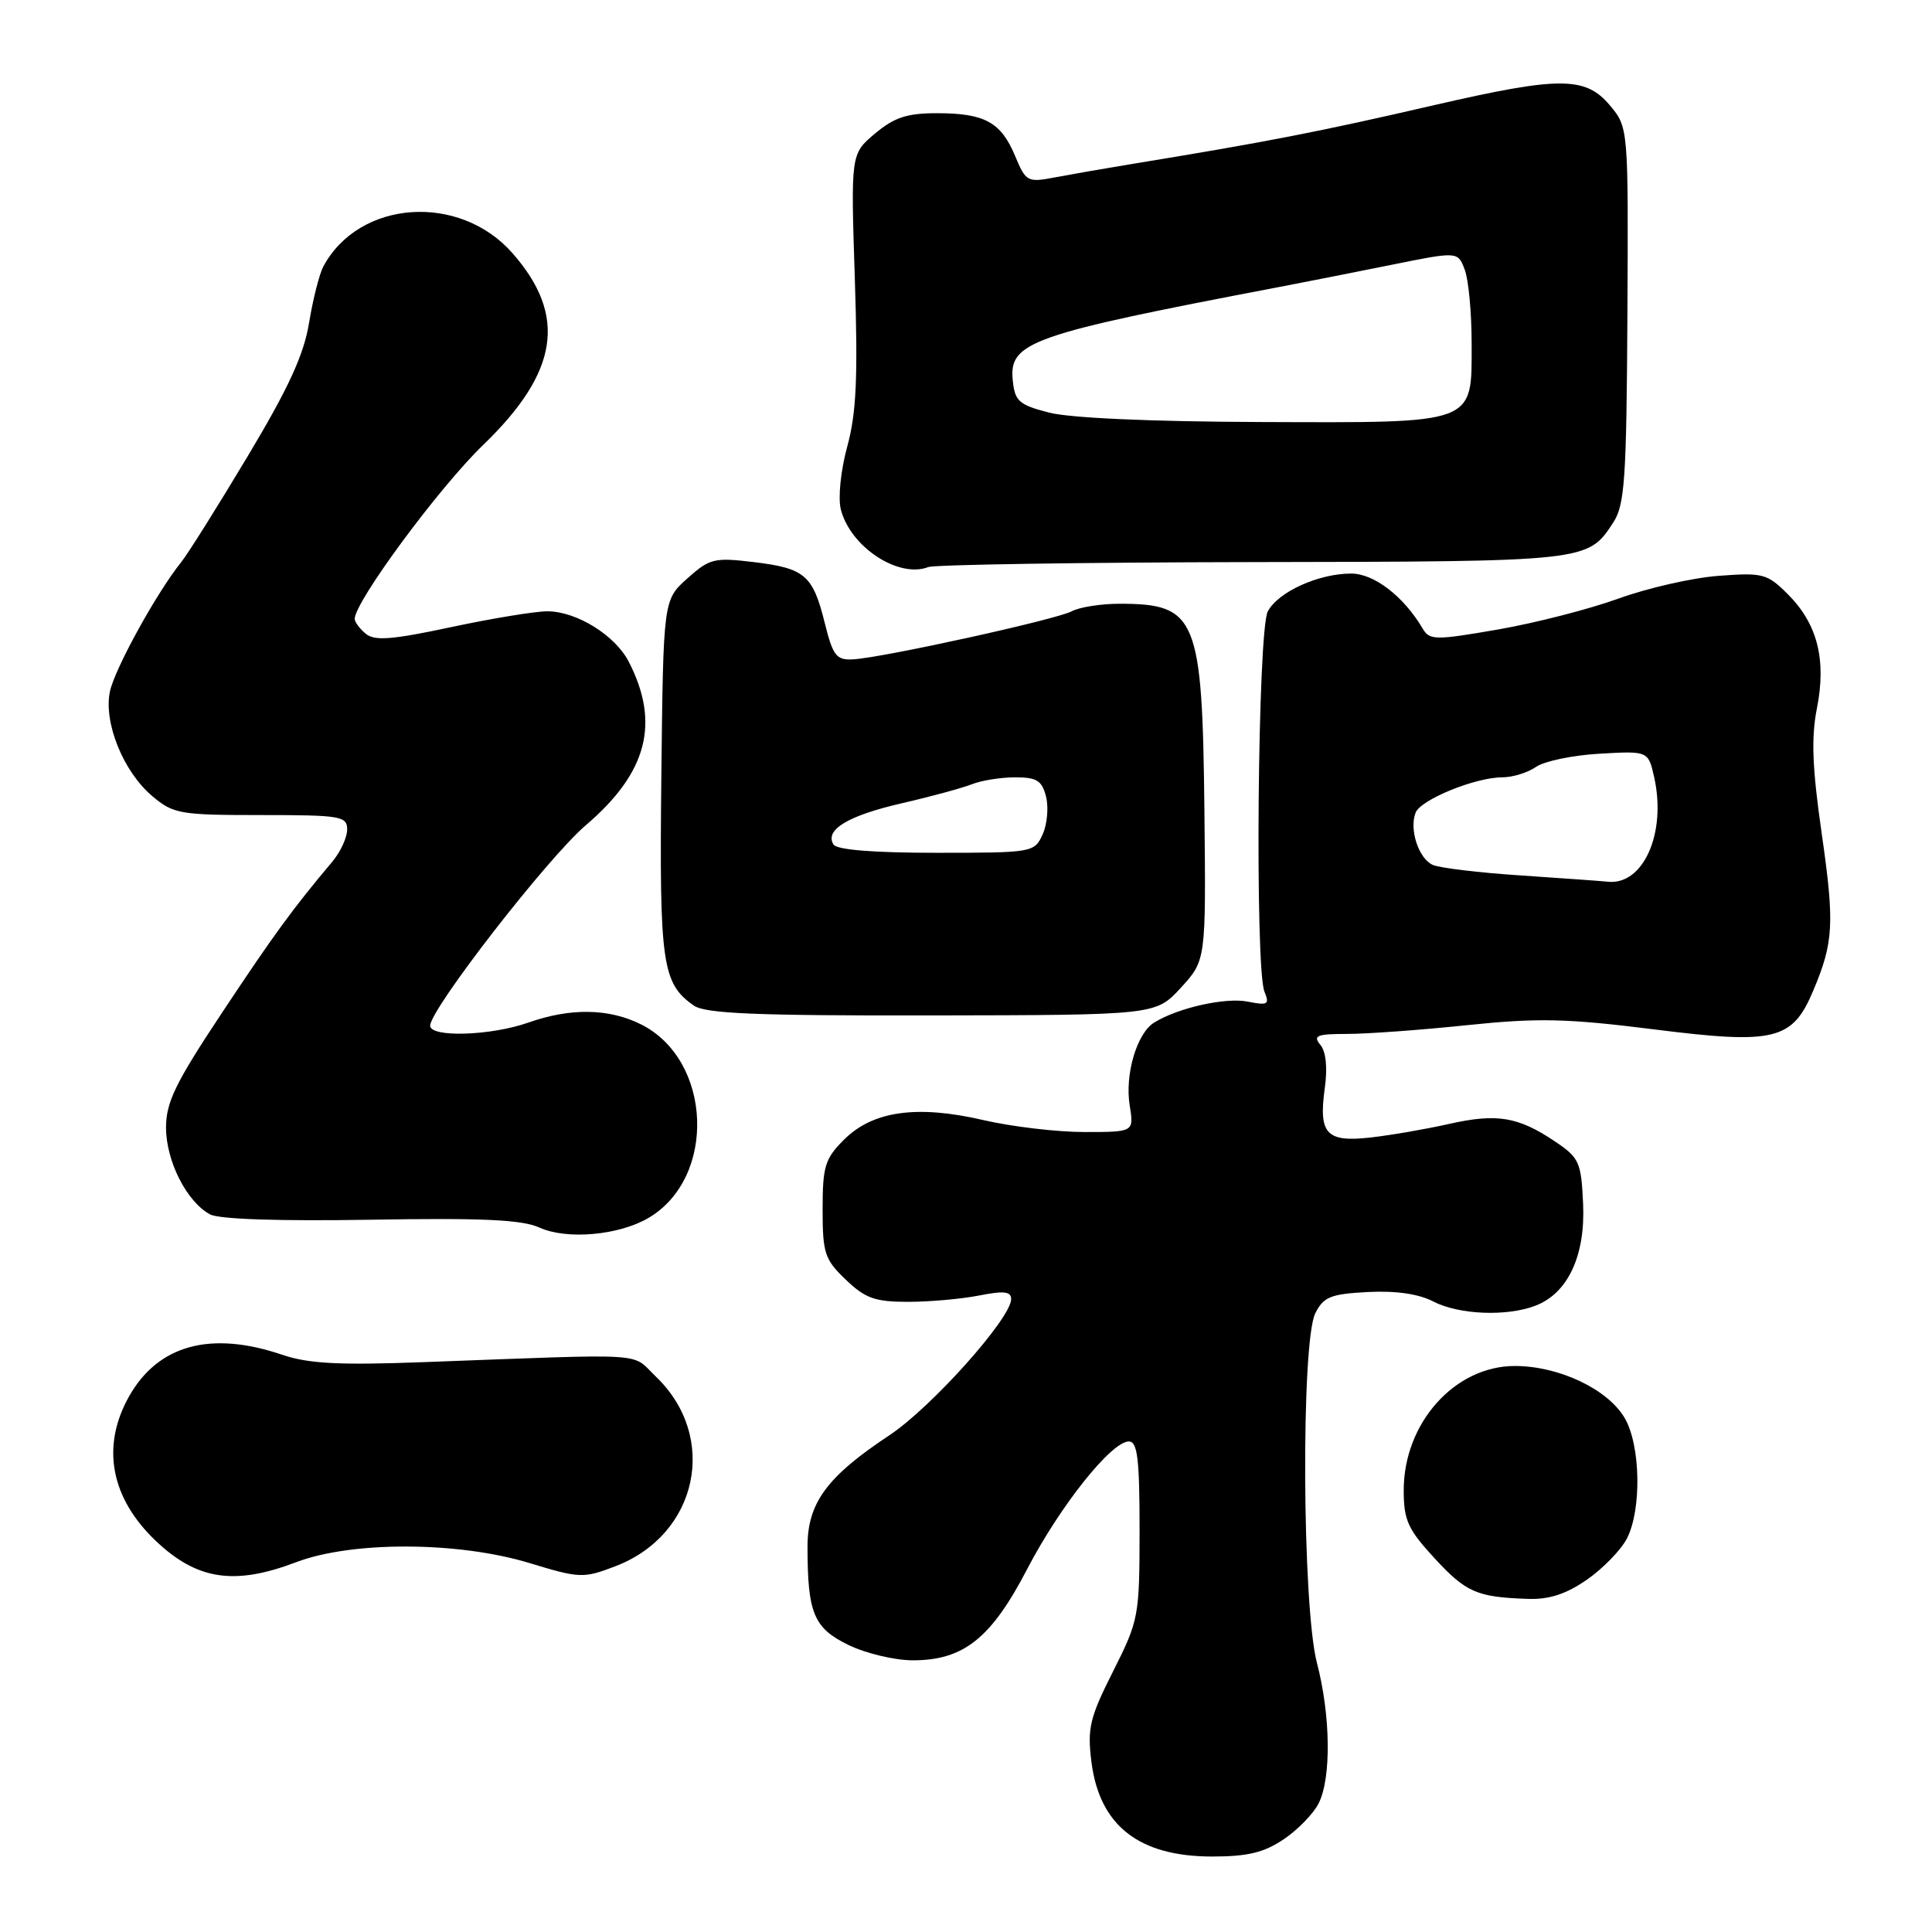 <?xml version="1.0" encoding="UTF-8" standalone="no"?>
<!DOCTYPE svg PUBLIC "-//W3C//DTD SVG 1.1//EN" "http://www.w3.org/Graphics/SVG/1.1/DTD/svg11.dtd" >
<svg xmlns="http://www.w3.org/2000/svg" xmlns:xlink="http://www.w3.org/1999/xlink" version="1.1" viewBox="0 0 256 256">
 <g >
 <path fill="currentColor"
d=" M 170.09 243.72 C 171.95 242.47 174.03 240.33 174.72 238.97 C 176.42 235.62 176.32 227.32 174.50 220.34 C 172.54 212.82 172.38 177.78 174.29 174.00 C 175.38 171.84 176.32 171.46 181.23 171.20 C 184.93 171.01 187.96 171.44 189.91 172.45 C 193.30 174.21 199.62 174.47 203.43 173.02 C 207.74 171.39 210.08 166.40 209.77 159.53 C 209.52 153.98 209.26 153.41 206.06 151.26 C 201.18 147.97 198.35 147.50 192.04 148.92 C 188.99 149.61 184.31 150.42 181.64 150.72 C 175.75 151.39 174.70 150.27 175.54 144.19 C 175.92 141.47 175.70 139.34 174.95 138.44 C 173.94 137.22 174.49 137.00 178.52 137.00 C 181.13 137.00 188.28 136.48 194.39 135.84 C 203.83 134.86 207.56 134.94 219.18 136.40 C 235.14 138.41 237.49 137.84 240.24 131.32 C 242.97 124.87 243.10 122.38 241.39 110.48 C 240.13 101.73 239.98 97.76 240.75 93.86 C 242.03 87.41 240.82 82.66 236.90 78.74 C 234.17 76.01 233.59 75.86 227.74 76.30 C 224.31 76.55 218.35 77.91 214.50 79.30 C 210.65 80.70 203.45 82.55 198.50 83.41 C 190.11 84.86 189.43 84.85 188.50 83.27 C 185.99 79.02 182.07 76.00 179.04 76.00 C 174.71 76.00 169.38 78.42 167.99 81.01 C 166.65 83.53 166.26 128.26 167.55 131.41 C 168.25 133.10 167.99 133.25 165.33 132.72 C 162.38 132.13 156.04 133.55 152.91 135.51 C 150.63 136.94 149.03 142.38 149.69 146.48 C 150.26 150.00 150.26 150.00 143.69 150.00 C 140.08 150.00 134.06 149.29 130.32 148.42 C 121.51 146.38 115.65 147.20 111.84 151.01 C 109.31 153.53 109.00 154.55 109.00 160.24 C 109.00 166.06 109.27 166.89 112.07 169.56 C 114.65 172.04 115.94 172.50 120.32 172.50 C 123.17 172.50 127.41 172.12 129.75 171.66 C 133.05 171.01 134.00 171.12 133.98 172.16 C 133.94 174.72 123.38 186.52 117.85 190.18 C 109.56 195.67 107.00 199.15 107.00 204.95 C 107.00 213.76 107.83 215.74 112.43 217.97 C 114.74 219.09 118.57 220.00 120.95 220.00 C 127.68 220.00 131.33 217.09 136.08 207.96 C 140.47 199.53 147.26 191.00 149.58 191.00 C 150.72 191.00 151.00 193.28 151.00 202.75 C 150.99 214.19 150.90 214.68 147.49 221.46 C 144.39 227.61 144.06 228.99 144.62 233.46 C 145.69 241.90 150.90 245.99 160.60 246.00 C 165.30 246.00 167.48 245.48 170.09 243.72 Z  M 210.27 209.32 C 212.40 207.84 214.78 205.39 215.57 203.87 C 217.55 200.03 217.39 191.48 215.27 187.88 C 213.01 184.05 206.55 181.00 200.72 181.00 C 192.76 181.00 186.00 188.56 186.00 197.47 C 186.00 201.43 186.55 202.64 190.07 206.46 C 194.26 211.01 195.69 211.63 202.45 211.86 C 205.26 211.96 207.51 211.23 210.27 209.32 Z  M 39.24 207.00 C 46.63 204.19 60.70 204.24 70.15 207.11 C 76.83 209.14 77.29 209.16 81.53 207.54 C 92.49 203.36 95.26 190.42 86.91 182.41 C 83.52 179.17 86.65 179.36 56.17 180.49 C 44.92 180.91 40.88 180.70 37.38 179.51 C 27.92 176.30 20.94 178.20 17.09 185.05 C 13.38 191.66 14.65 198.49 20.66 204.19 C 26.11 209.36 31.06 210.11 39.24 207.00 Z  M 85.95 161.37 C 94.97 156.04 94.38 140.50 84.97 135.75 C 80.71 133.61 75.61 133.52 70.00 135.50 C 65.04 137.25 57.00 137.50 57.00 135.91 C 57.00 133.72 72.57 113.66 77.62 109.35 C 85.76 102.40 87.49 95.84 83.33 87.71 C 81.53 84.19 76.41 81.01 72.53 81.00 C 70.90 81.00 65.15 81.95 59.76 83.10 C 51.95 84.77 49.65 84.95 48.47 83.98 C 47.66 83.31 47.00 82.42 47.00 82.01 C 47.00 79.73 58.19 64.58 64.01 58.97 C 74.03 49.31 75.18 41.83 67.91 33.55 C 60.88 25.55 47.60 26.47 42.85 35.30 C 42.32 36.28 41.47 39.63 40.96 42.74 C 40.27 46.99 38.26 51.37 32.83 60.44 C 28.86 67.07 24.89 73.40 24.00 74.50 C 20.76 78.53 15.22 88.58 14.57 91.61 C 13.69 95.71 16.34 102.27 20.19 105.50 C 22.97 107.85 23.86 108.00 34.58 108.00 C 45.16 108.00 46.00 108.14 46.00 109.92 C 46.00 110.97 45.12 112.88 44.04 114.17 C 38.79 120.41 36.36 123.73 29.46 134.13 C 23.24 143.50 22.00 146.04 22.00 149.43 C 22.01 153.86 24.75 159.26 27.83 160.91 C 29.04 161.56 37.03 161.82 49.11 161.62 C 63.92 161.37 69.17 161.61 71.48 162.66 C 75.12 164.31 82.02 163.69 85.95 161.37 Z  M 156.48 130.87 C 159.80 127.24 159.80 127.24 159.59 107.37 C 159.32 81.82 158.57 80.00 148.35 80.00 C 145.89 80.00 143.03 80.45 142.01 81.00 C 139.94 82.10 116.93 87.16 113.01 87.37 C 110.82 87.48 110.37 86.90 109.29 82.57 C 107.71 76.20 106.66 75.30 99.88 74.48 C 94.64 73.85 94.03 74.00 91.07 76.65 C 87.89 79.50 87.89 79.50 87.63 103.00 C 87.36 127.70 87.73 130.30 91.93 133.24 C 93.46 134.31 100.09 134.59 123.51 134.55 C 153.15 134.50 153.15 134.50 156.48 130.87 Z  M 166.00 74.48 C 210.44 74.41 210.37 74.42 213.75 69.26 C 215.29 66.91 215.52 63.58 215.64 41.74 C 215.77 16.88 215.77 16.88 213.30 13.94 C 210.07 10.11 206.65 10.11 190.13 13.91 C 174.60 17.50 167.95 18.79 149.50 21.81 C 146.20 22.35 141.81 23.12 139.75 23.51 C 136.14 24.20 135.93 24.08 134.50 20.65 C 132.63 16.18 130.47 15.00 124.14 15.00 C 120.18 15.00 118.49 15.56 115.94 17.70 C 112.73 20.40 112.73 20.40 113.27 36.95 C 113.69 50.01 113.48 54.69 112.27 59.15 C 111.40 62.31 111.03 65.97 111.41 67.48 C 112.65 72.45 119.05 76.67 123.00 75.14 C 123.83 74.82 143.18 74.52 166.00 74.48 Z  M 201.50 116.00 C 196.00 115.64 190.75 115.01 189.84 114.60 C 187.98 113.76 186.71 109.92 187.57 107.69 C 188.23 105.96 195.49 103.00 199.06 103.00 C 200.43 103.00 202.44 102.38 203.53 101.62 C 204.61 100.86 208.40 100.07 211.95 99.87 C 218.40 99.50 218.40 99.50 219.19 103.00 C 220.84 110.39 217.74 117.35 213.03 116.83 C 212.19 116.74 207.00 116.37 201.50 116.00 Z  M 110.44 111.90 C 109.24 109.96 112.37 108.07 119.52 106.43 C 123.36 105.55 127.53 104.41 128.80 103.91 C 130.06 103.41 132.64 103.00 134.53 103.00 C 137.38 103.00 138.07 103.43 138.61 105.57 C 138.96 106.99 138.76 109.24 138.15 110.57 C 137.06 112.96 136.83 113.00 124.08 113.00 C 115.76 113.00 110.88 112.61 110.44 111.90 Z  M 139.00 54.67 C 134.98 53.63 134.47 53.16 134.19 50.35 C 133.70 45.31 136.60 44.30 169.50 38.03 C 172.80 37.40 179.47 36.08 184.33 35.10 C 193.17 33.31 193.17 33.31 194.08 35.72 C 194.59 37.04 195.00 41.45 195.00 45.51 C 195.00 56.32 195.82 56.02 167.03 55.92 C 152.57 55.87 141.77 55.39 139.00 54.67 Z "/>
</g>
</svg>
